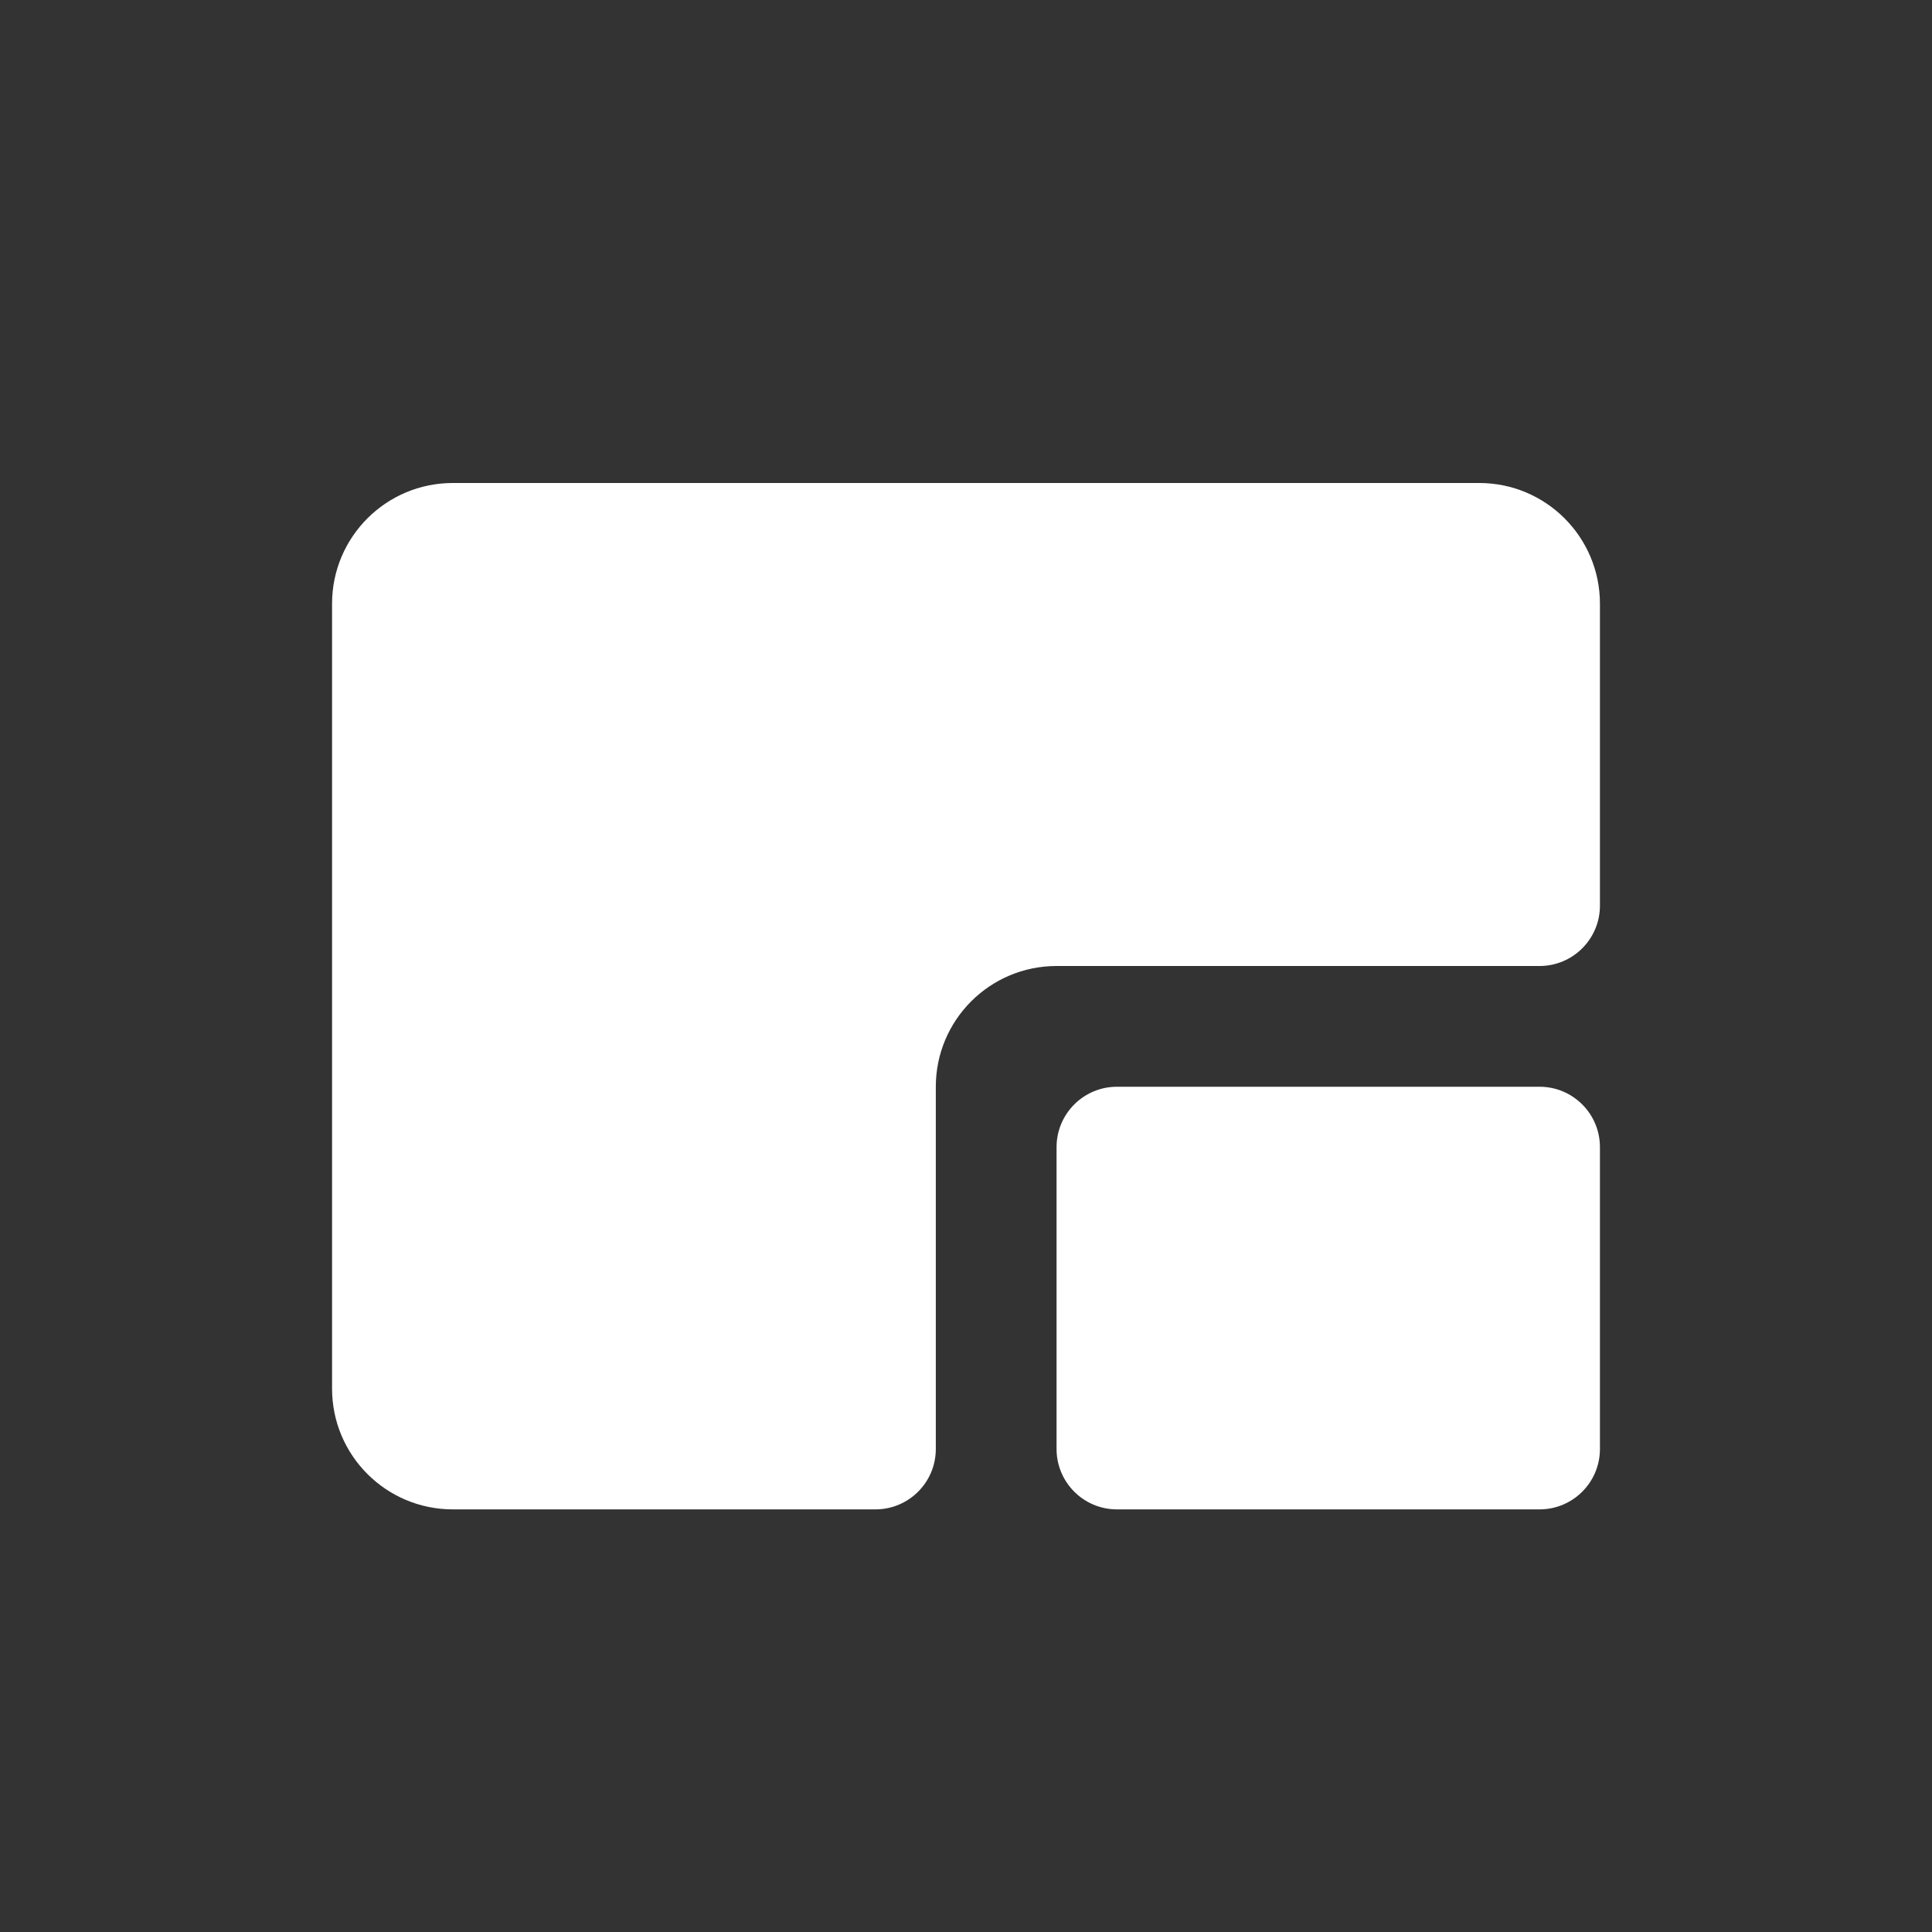 <?xml version="1.0" encoding="UTF-8"?>
<svg width="32px" height="32px" viewBox="0 0 32 32" version="1.1" xmlns="http://www.w3.org/2000/svg" xmlns:xlink="http://www.w3.org/1999/xlink">
    <rect x="0" y="0" width="32" height="32" fill="#333333" stroke="none"/>
    <title>icon_huazhonghua</title>
    <g id="icon_huazhonghua" stroke="none" stroke-width="1" fill="none" fill-rule="evenodd">
        <path d="M24.5,8 C25.605,8 26.5,8.895 26.5,10 L26.5,15 C26.5,15.552 26.052,16 25.5,16 L17.5,16 C16.395,16 15.5,16.895 15.5,18 L15.5,24 C15.5,24.552 15.052,25 14.5,25 L7.5,25 C6.395,25 5.5,24.105 5.5,23 L5.5,10 C5.5,8.895 6.395,8 7.5,8 L24.5,8 Z M25.5,18 C26.052,18 26.5,18.448 26.5,19 L26.5,24 C26.5,24.552 26.052,25 25.5,25 L18.5,25 C17.948,25 17.5,24.552 17.5,24 L17.5,19 C17.5,18.448 17.948,18 18.5,18 L25.5,18 Z" id="形状结合" fill="#FFFFFF"></path>
    </g>
</svg>